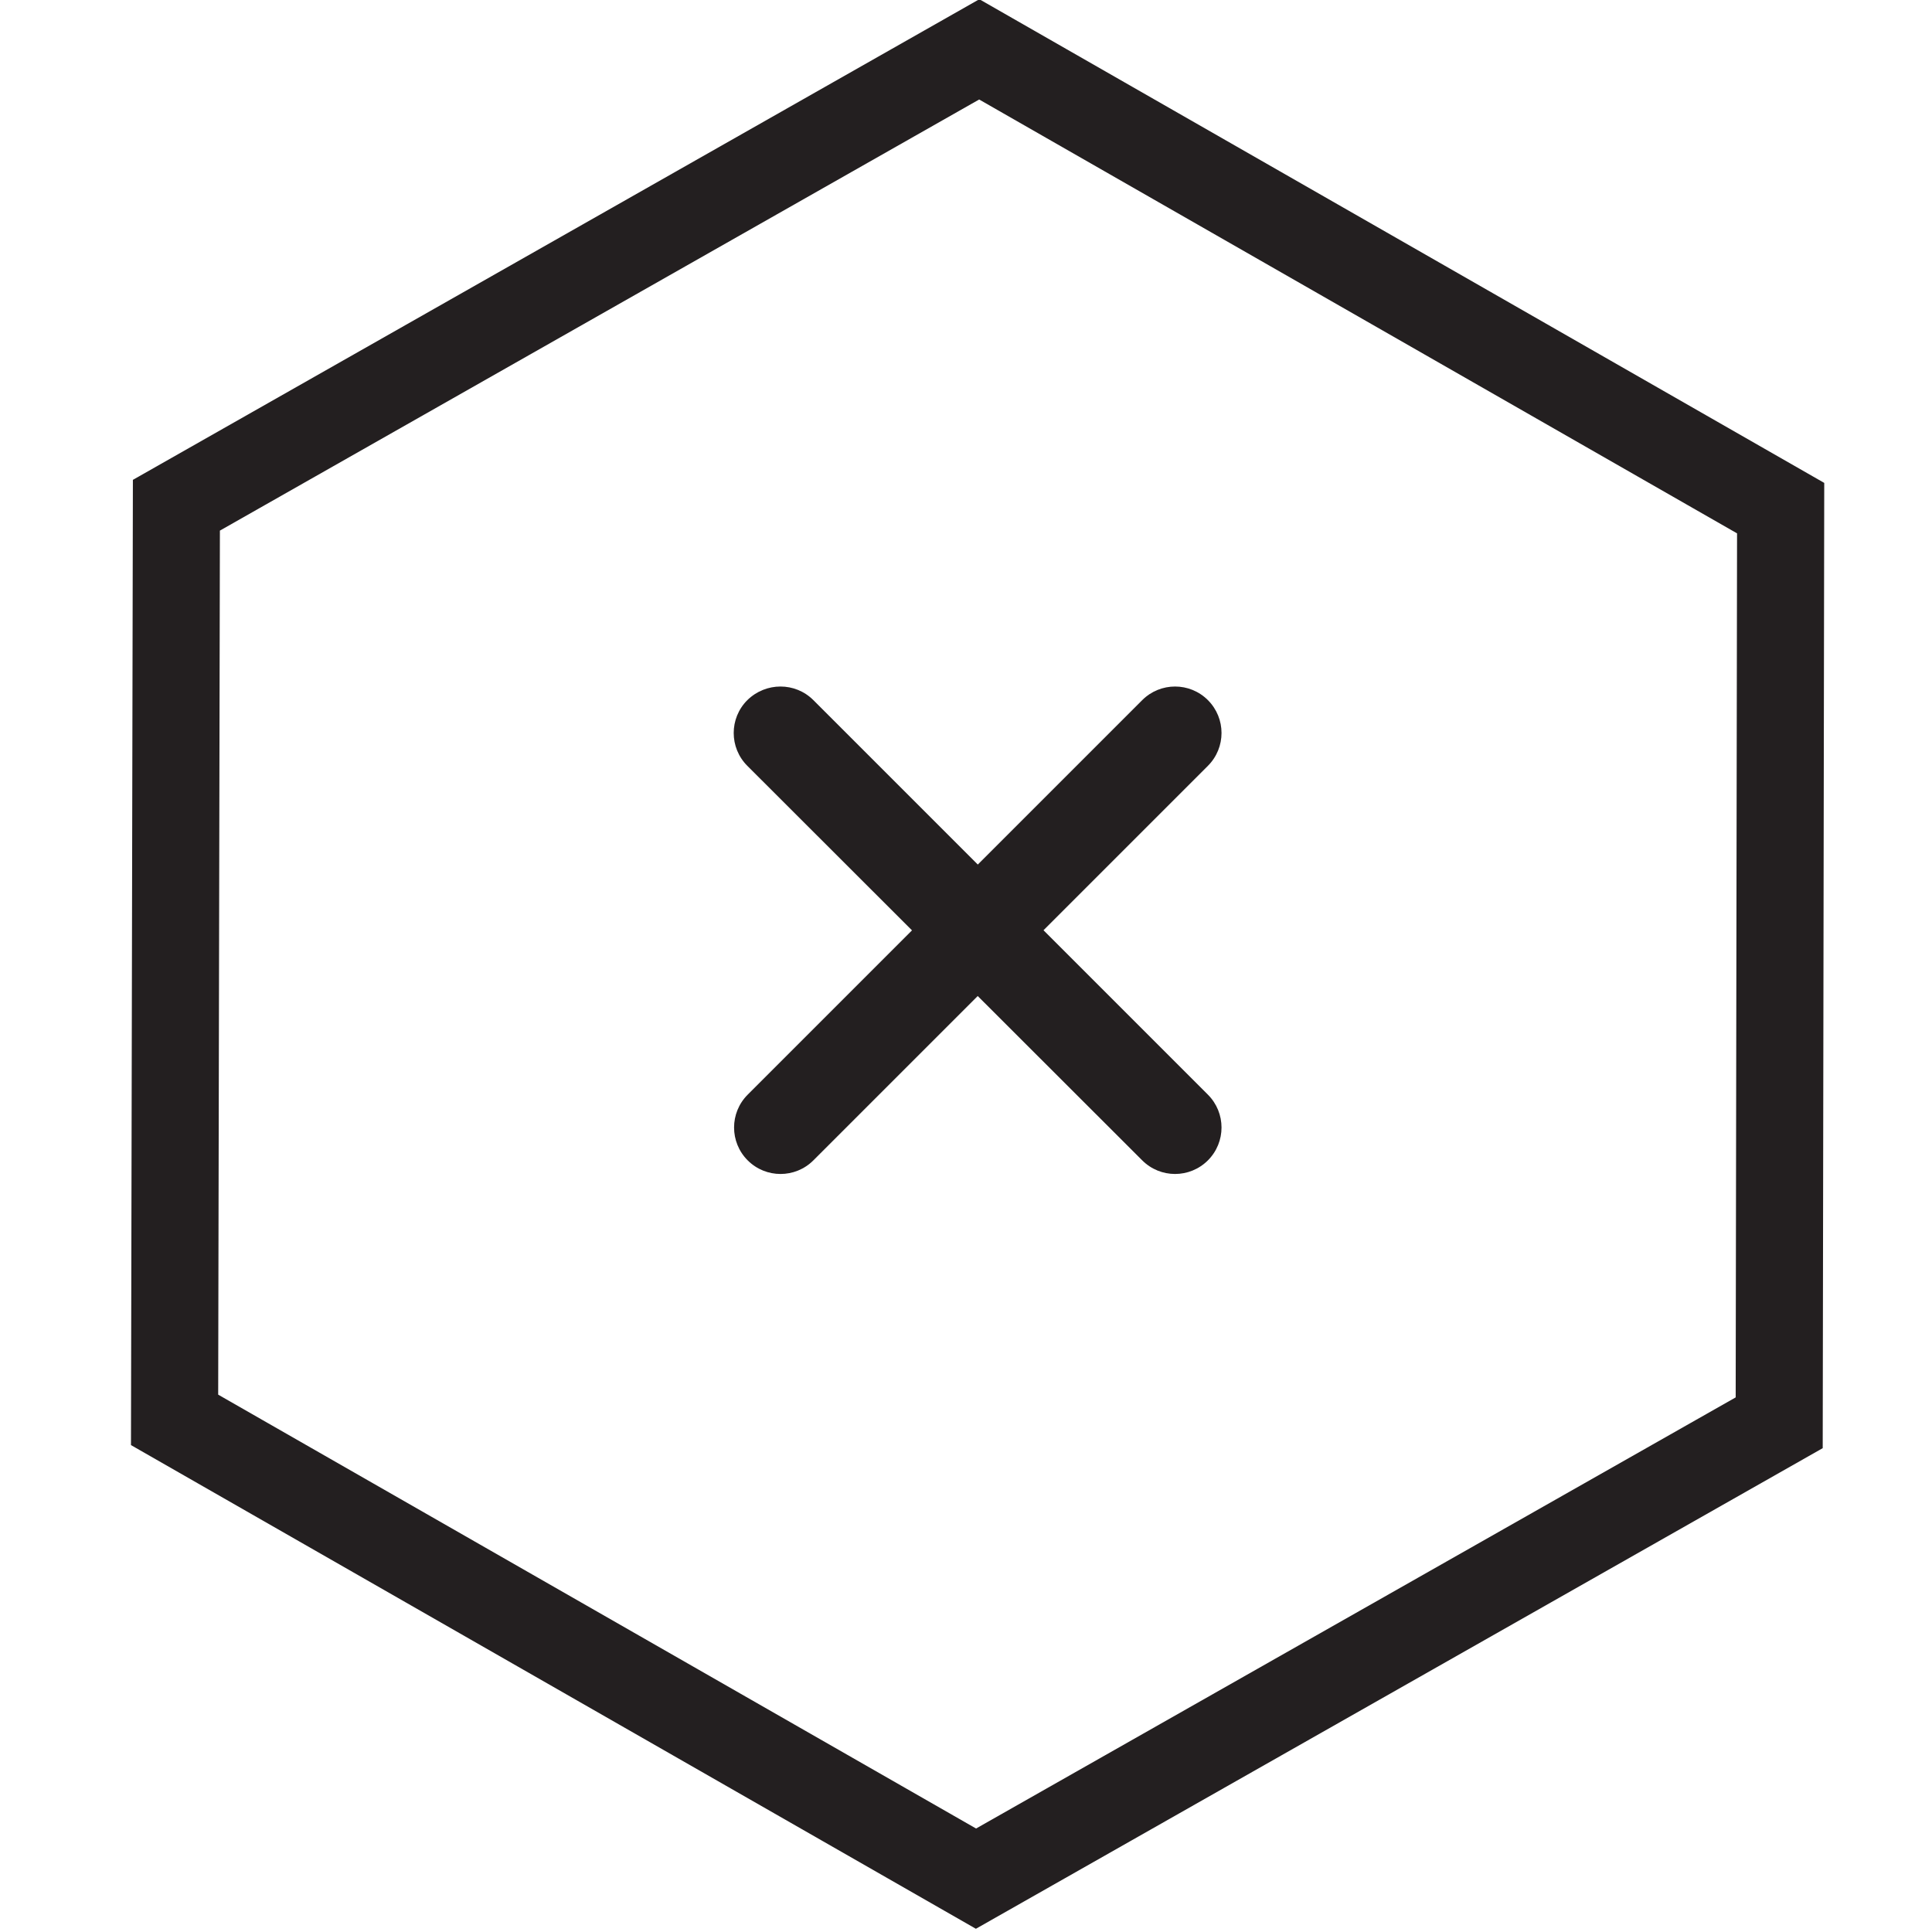 <?xml version="1.0" encoding="utf-8"?>
<!-- Generator: Adobe Illustrator 19.1.0, SVG Export Plug-In . SVG Version: 6.00 Build 0)  -->
<svg version="1.1" id="Layer_1" xmlns="http://www.w3.org/2000/svg" xmlns:xlink="http://www.w3.org/1999/xlink" x="0px" y="0px"
	 viewBox="0 0 532.3 532.3" style="enable-background:new 0 0 532.3 532.3;" xml:space="preserve">
<style type="text/css">
	.st0{fill-rule:evenodd;clip-rule:evenodd;}
	.st1{fill:#231F20;}
	.st2{fill:none;stroke:#231F20;stroke-miterlimit:10;}
	.st3{fill:none;stroke:#231F20;stroke-width:24;stroke-miterlimit:10;}
	.st4{fill-rule:evenodd;clip-rule:evenodd;fill:#231F20;}
</style>
<g>
	<g>
		<polygon class="st3" points="269.8,13.6 48.6,139.2 48.1,391.2 268.9,517.6 490.2,392 490.6,140 		"/>
	</g>
</g>
<path class="st4" d="M332.8,192.9c5,5,5,13.1,0,18.1L224.1,319.7c-5,5-13.1,5-18.1,0c-5-5-5-13.1,0-18.1l108.7-108.7
	C319.7,187.9,327.8,187.9,332.8,192.9z"/>
<path class="st4" d="M224.1,192.9l108.7,108.7c5,5,5,13.1,0,18.1c-5,5-13.1,5-18.1,0L205.9,211c-5-5-5-13.1,0-18.1
	C211,187.9,219.1,187.9,224.1,192.9z"/>
</svg>
